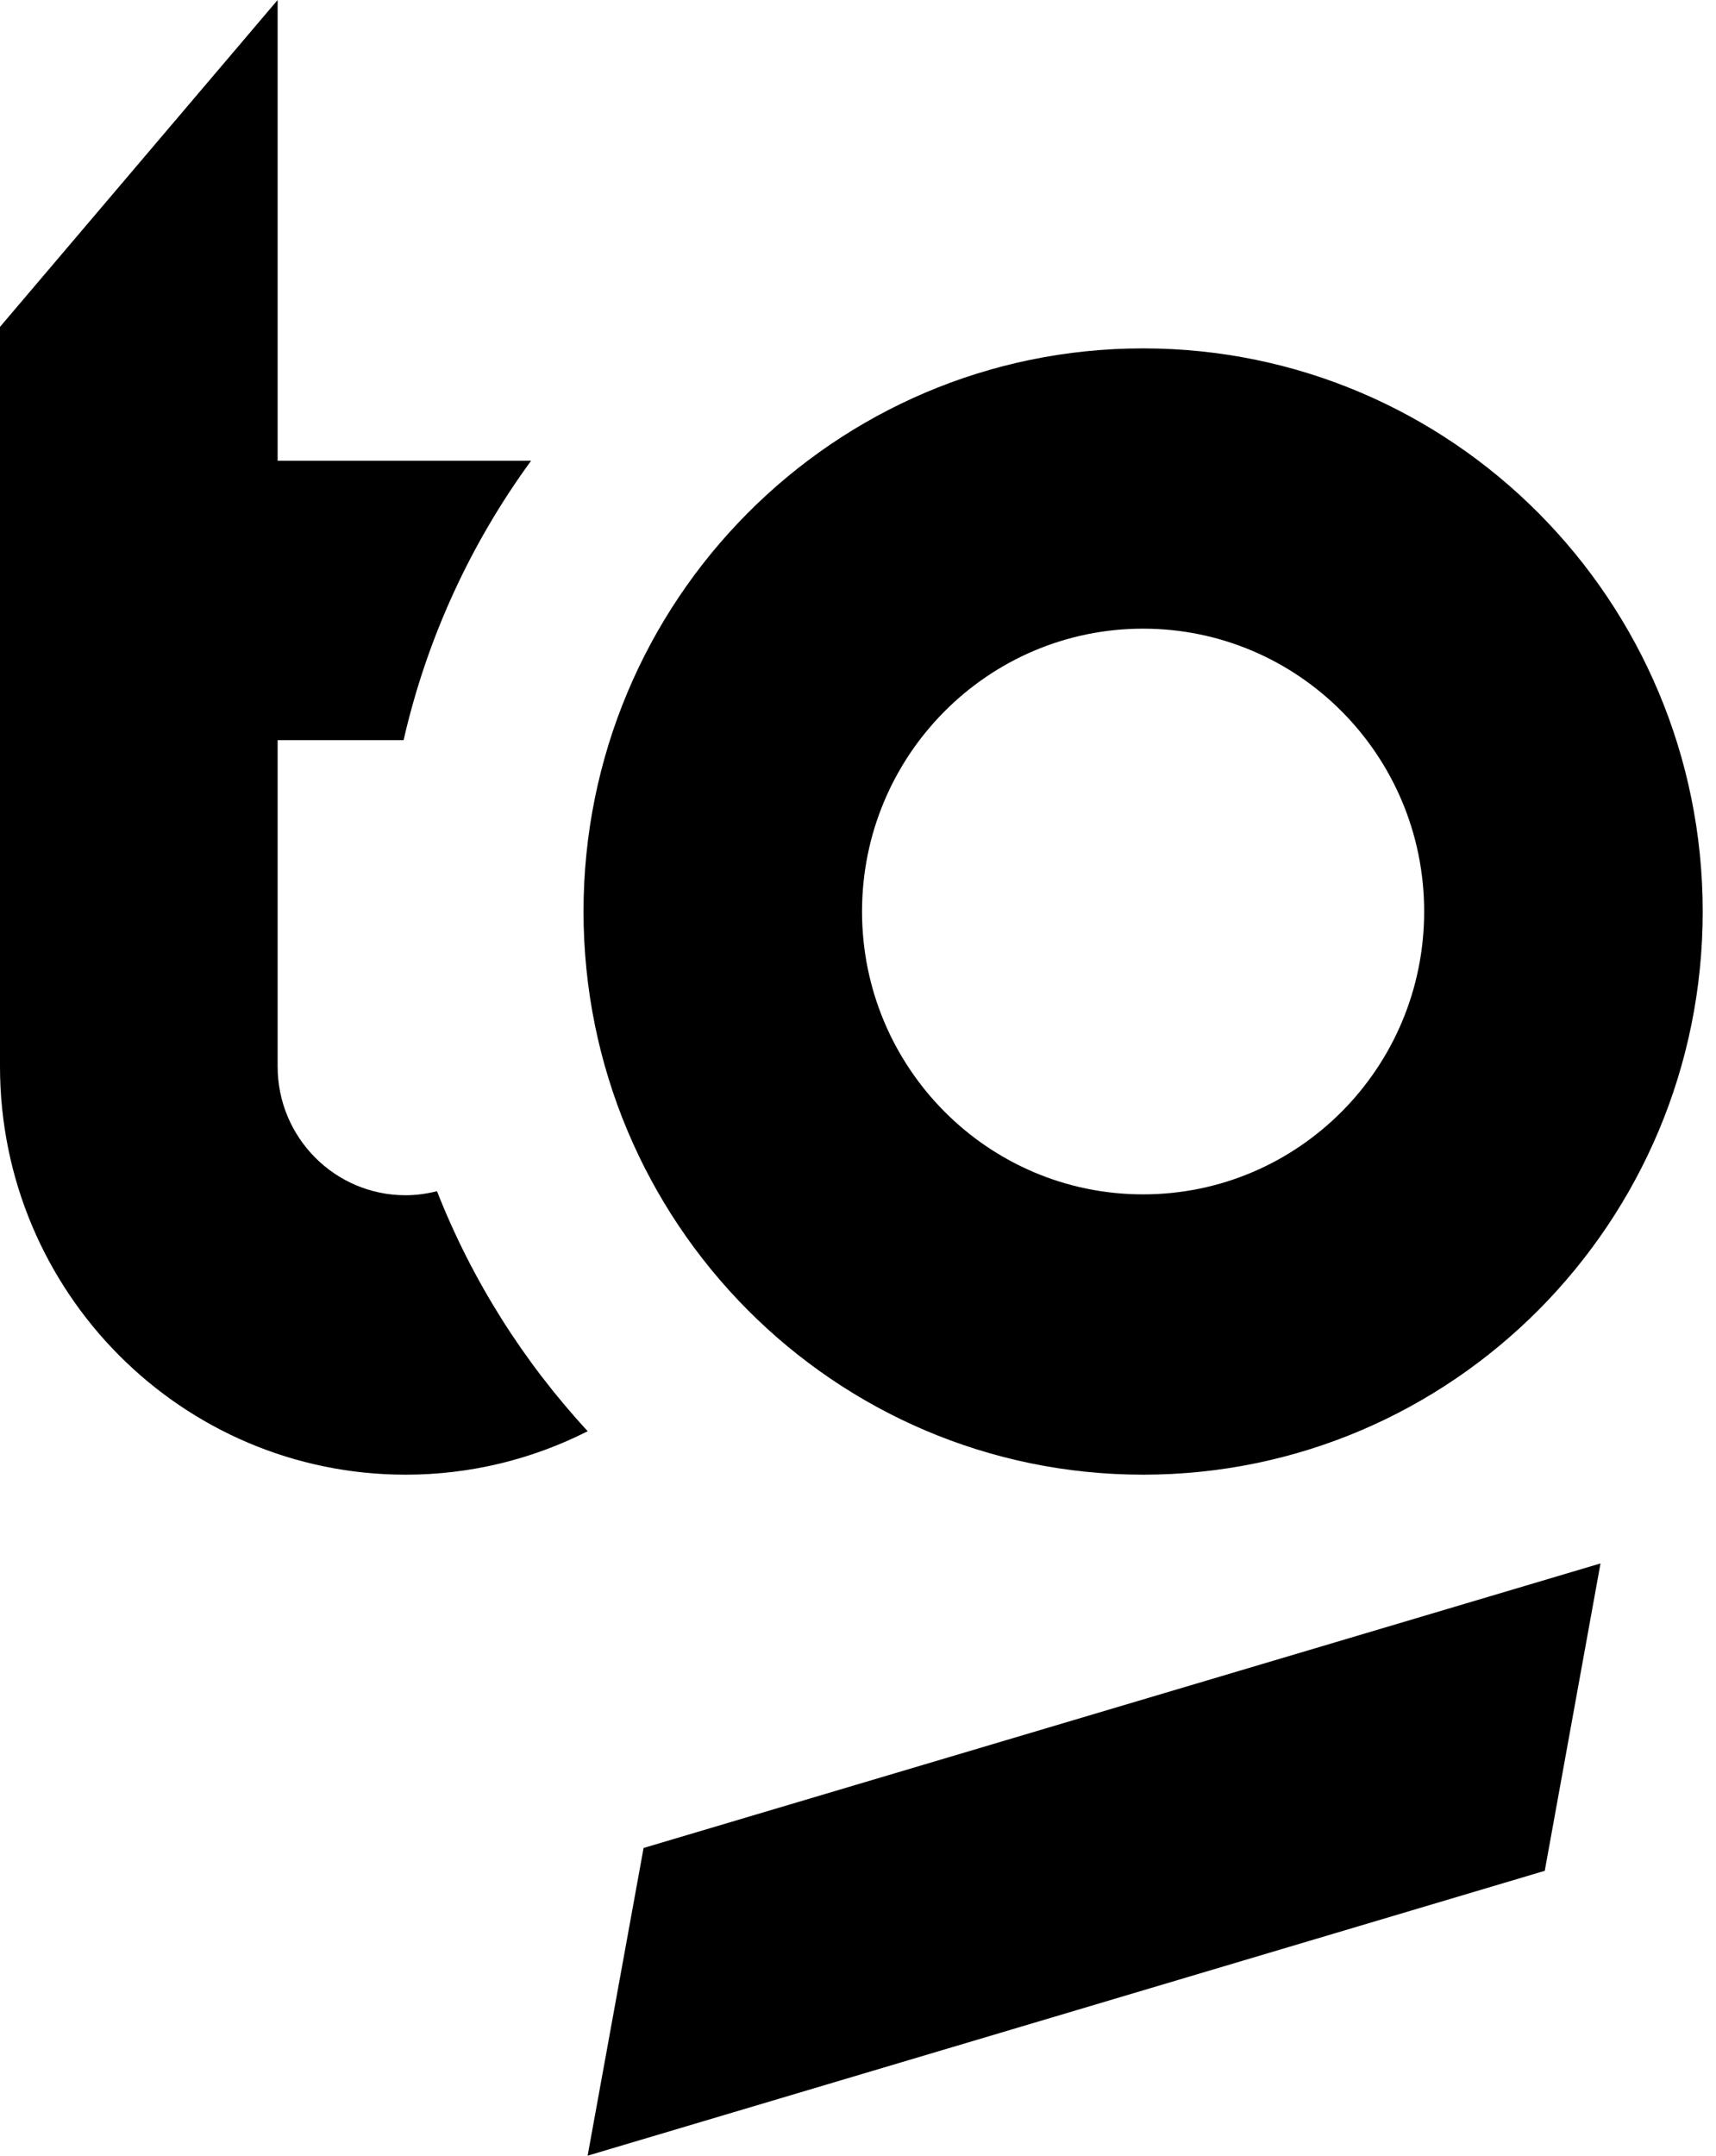 <?xml version="1.0" encoding="UTF-8"?> <svg xmlns="http://www.w3.org/2000/svg" width="43" height="54" viewBox="0 0 43 54" fill="none"><path d="M28.644 8.727C20.901 8.727 14.622 15.043 14.622 22.834C14.622 30.624 20.901 36.941 28.644 36.941C36.388 36.941 42.667 30.624 42.667 22.834C42.665 15.043 36.388 8.727 28.644 8.727ZM28.644 29.919C24.756 29.919 21.601 26.746 21.601 22.834C21.601 18.921 24.756 15.748 28.644 15.748C32.533 15.748 35.687 18.919 35.687 22.834C35.687 26.748 32.533 29.919 28.644 29.919Z" fill="black"></path><path d="M10.95 29.839C10.698 29.903 10.435 29.941 10.163 29.941C8.393 29.941 6.957 28.497 6.957 26.716V18.542H10.113C10.7 15.973 11.804 13.601 13.308 11.542H6.957V0L0 8.188V26.714C0 32.361 4.552 36.941 10.165 36.941C11.806 36.941 13.355 36.547 14.727 35.852C13.122 34.115 11.83 32.08 10.95 29.839Z" fill="black"></path><path d="M16.127 46.292L14.725 54L38.709 46.864L40.106 39.164L16.127 46.292Z" fill="black"></path></svg> 